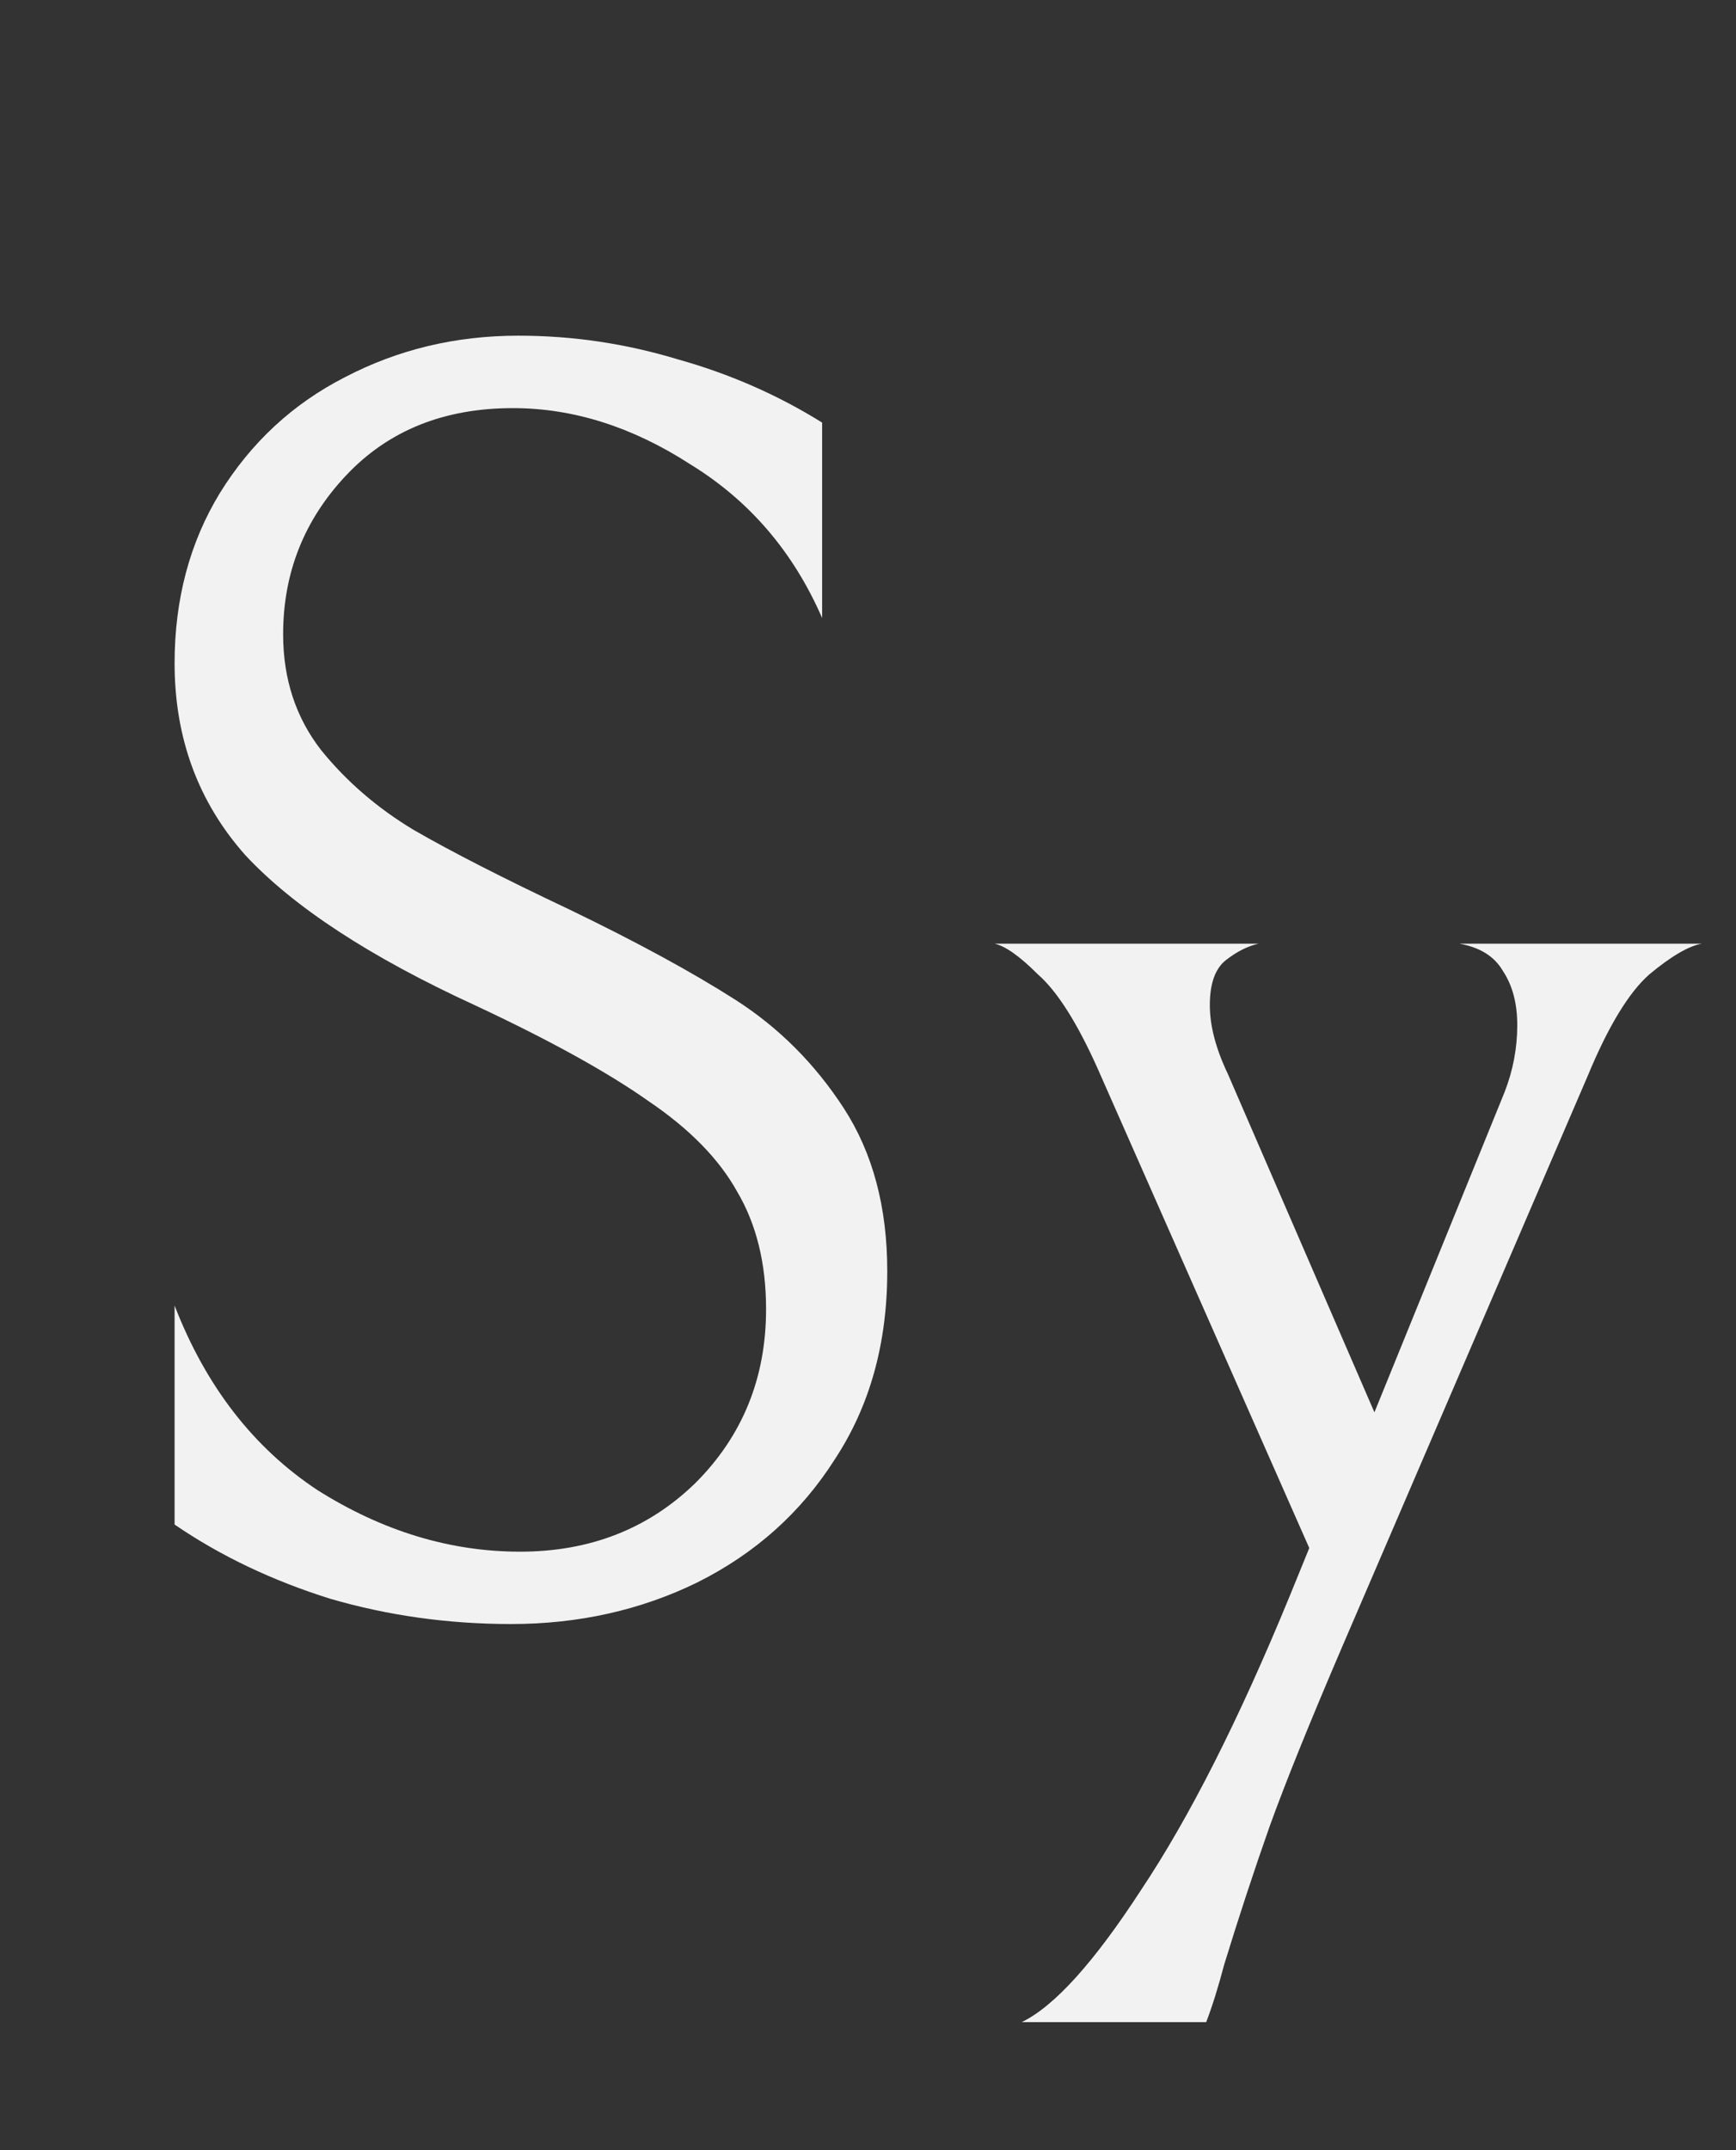 <svg width="21" height="26" viewBox="0 0 21 26" fill="none" xmlns="http://www.w3.org/2000/svg">
<rect x="0" y="0" width="21" height="26" fill="#333333" stroke="none"/>
<path d="M6.182 19.638C5.423 19.638 4.694 19.536 3.994 19.332C3.294 19.113 2.666 18.814 2.112 18.435V15.787C2.491 16.765 3.068 17.508 3.841 18.019C4.628 18.515 5.445 18.763 6.291 18.763C7.137 18.763 7.845 18.486 8.414 17.931C8.982 17.363 9.267 16.662 9.267 15.831C9.267 15.277 9.15 14.803 8.917 14.409C8.698 14.015 8.341 13.65 7.845 13.315C7.349 12.965 6.649 12.578 5.744 12.155C4.475 11.572 3.549 10.966 2.966 10.339C2.397 9.697 2.112 8.924 2.112 8.02C2.112 7.247 2.295 6.561 2.659 5.963C3.038 5.35 3.542 4.884 4.169 4.563C4.811 4.227 5.511 4.059 6.269 4.059C6.926 4.059 7.568 4.154 8.195 4.344C8.822 4.519 9.406 4.774 9.945 5.11V7.473C9.595 6.67 9.063 6.051 8.348 5.613C7.648 5.161 6.933 4.935 6.204 4.935C5.372 4.935 4.701 5.205 4.191 5.744C3.68 6.284 3.425 6.926 3.425 7.67C3.425 8.209 3.578 8.676 3.884 9.07C4.191 9.449 4.563 9.77 5 10.033C5.453 10.295 6.08 10.616 6.882 10.995C7.699 11.389 8.37 11.754 8.895 12.089C9.42 12.425 9.858 12.863 10.208 13.402C10.558 13.942 10.733 14.598 10.733 15.371C10.733 16.247 10.521 17.005 10.098 17.647C9.69 18.289 9.136 18.785 8.435 19.135C7.75 19.47 6.999 19.638 6.182 19.638ZM15.838 18.719L13.278 12.921C13.03 12.367 12.789 11.987 12.556 11.783C12.337 11.564 12.162 11.44 12.031 11.411H15.225C15.094 11.44 14.963 11.506 14.832 11.608C14.7 11.71 14.635 11.893 14.635 12.155C14.635 12.403 14.707 12.68 14.853 12.986L16.626 17.078L18.201 13.205C18.303 12.943 18.354 12.673 18.354 12.396C18.354 12.133 18.296 11.914 18.179 11.739C18.077 11.564 17.902 11.455 17.654 11.411H20.586C20.425 11.44 20.214 11.564 19.951 11.783C19.703 12.002 19.455 12.41 19.207 13.008L16.232 19.922C15.838 20.841 15.546 21.564 15.357 22.089C15.167 22.628 14.985 23.183 14.81 23.752C14.737 24.029 14.664 24.262 14.591 24.452H12.359C12.753 24.262 13.234 23.73 13.803 22.854C14.387 21.979 14.985 20.798 15.597 19.31L15.838 18.719Z" fill="#F2F2F2"/>
</svg>
